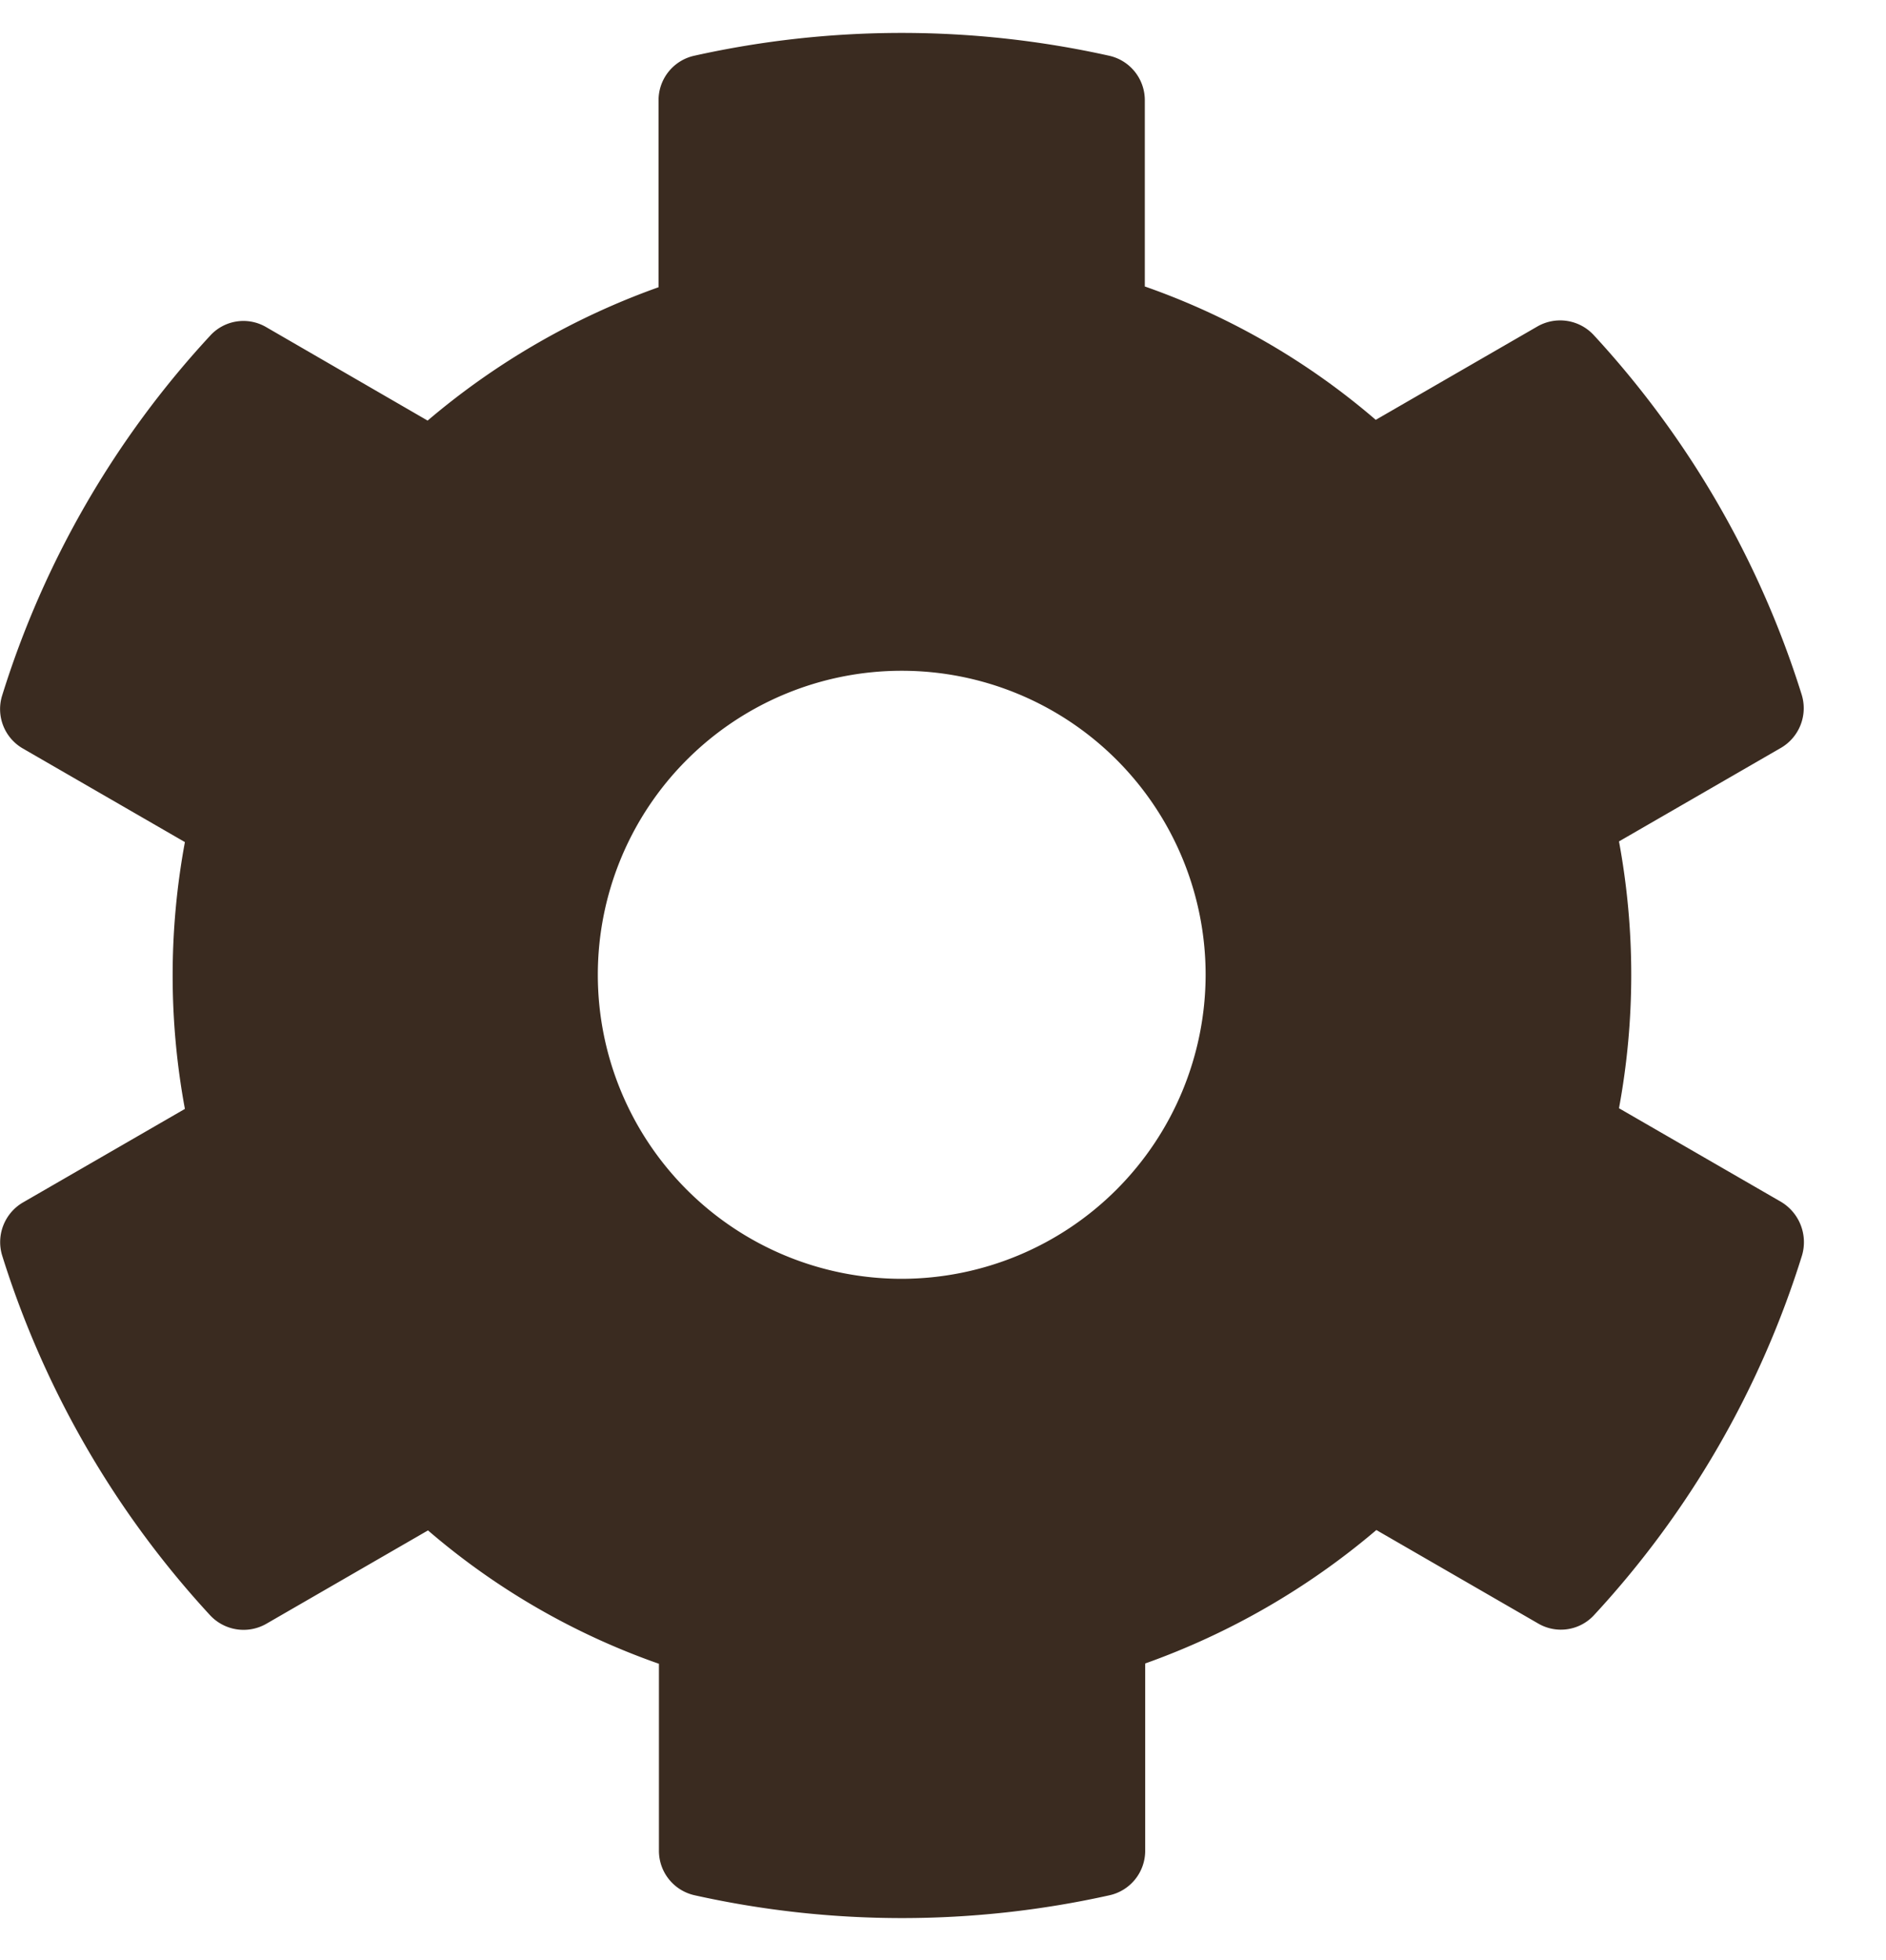 <svg xmlns="http://www.w3.org/2000/svg" width="25.153" height="26.13" viewBox="0 0 25.153 26.13"><path d="M41.8,23.345l-1.718-.992a10.282,10.282,0,0,0,0-2.576l1.718-.992a1.261,1.261,0,0,0,.582-1.449,13.043,13.043,0,0,0-3.031-5.247,1.265,1.265,0,0,0-1.551-.226l-1.715.99a10.227,10.227,0,0,0-2.231-1.29V9.583a1.265,1.265,0,0,0-.974-1.231,13.157,13.157,0,0,0-6.046,0,1.265,1.265,0,0,0-.974,1.231v1.982a10.226,10.226,0,0,0-2.231,1.29l-1.715-.99a1.265,1.265,0,0,0-1.551.226,13.043,13.043,0,0,0-3.031,5.247,1.261,1.261,0,0,0,.582,1.449l1.718.992a10.282,10.282,0,0,0,0,2.576l-1.718.992a1.261,1.261,0,0,0-.582,1.449,13.043,13.043,0,0,0,3.031,5.247,1.265,1.265,0,0,0,1.551.226l1.715-.99a10.225,10.225,0,0,0,2.231,1.29v1.982a1.265,1.265,0,0,0,.974,1.231,13.157,13.157,0,0,0,6.046,0,1.265,1.265,0,0,0,.974-1.231V30.565a10.228,10.228,0,0,0,2.231-1.29l1.715.99a1.265,1.265,0,0,0,1.551-.226,13.043,13.043,0,0,0,3.031-5.247,1.261,1.261,0,0,0-.582-1.449Zm-3.45,5.292-2.44-1.409a9.1,9.1,0,0,1-3.742,2.163v2.817a11.44,11.44,0,0,1-4.622,0V29.392A9.1,9.1,0,0,1,23.8,27.229l-2.44,1.409a11.38,11.38,0,0,1-2.314-4l2.441-1.409a9.179,9.179,0,0,1,0-4.324l-2.441-1.409a11.387,11.387,0,0,1,2.314-4L23.8,14.9a9.089,9.089,0,0,1,3.742-2.164V9.921a11.421,11.421,0,0,1,4.622,0v2.817A9.089,9.089,0,0,1,35.906,14.9l2.44-1.41a11.386,11.386,0,0,1,2.314,4L38.219,18.9a9.178,9.178,0,0,1,0,4.324l2.441,1.409A11.379,11.379,0,0,1,38.346,28.637Zm-8.493-12.63a5.057,5.057,0,1,0,5.057,5.057A5.063,5.063,0,0,0,29.852,16.008Zm0,8.429a3.372,3.372,0,1,1,3.372-3.372A3.375,3.375,0,0,1,29.852,24.437Z" transform="translate(-17.276 -8)" fill="#3a2b20" opacity="0"/><path d="M42.394,23.684l-2.158-1.246a9.759,9.759,0,0,0,0-3.557l2.158-1.246a.612.612,0,0,0,.279-.709A12.619,12.619,0,0,0,39.9,12.132a.61.61,0,0,0-.75-.117l-2.158,1.246a9.562,9.562,0,0,0-3.08-1.778V9a.607.607,0,0,0-.476-.593,12.737,12.737,0,0,0-5.533,0A.607.607,0,0,0,27.427,9v2.493a9.864,9.864,0,0,0-3.08,1.778l-2.153-1.246a.6.6,0,0,0-.75.117,12.543,12.543,0,0,0-2.771,4.793.606.606,0,0,0,.279.709l2.158,1.246a9.759,9.759,0,0,0,0,3.557l-2.158,1.246a.612.612,0,0,0-.279.709,12.619,12.619,0,0,0,2.771,4.793.61.61,0,0,0,.75.117l2.158-1.246a9.562,9.562,0,0,0,3.08,1.778v2.493a.607.607,0,0,0,.476.593,12.737,12.737,0,0,0,5.533,0,.607.607,0,0,0,.476-.593V29.84A9.863,9.863,0,0,0,37,28.061l2.158,1.246a.6.6,0,0,0,.75-.117A12.543,12.543,0,0,0,42.677,24.4.626.626,0,0,0,42.394,23.684ZM30.67,24.712a4.053,4.053,0,1,1,4.053-4.053A4.059,4.059,0,0,1,30.67,24.712Z" transform="translate(-18.644 -7.664)" fill="#3a2b20"/></svg>